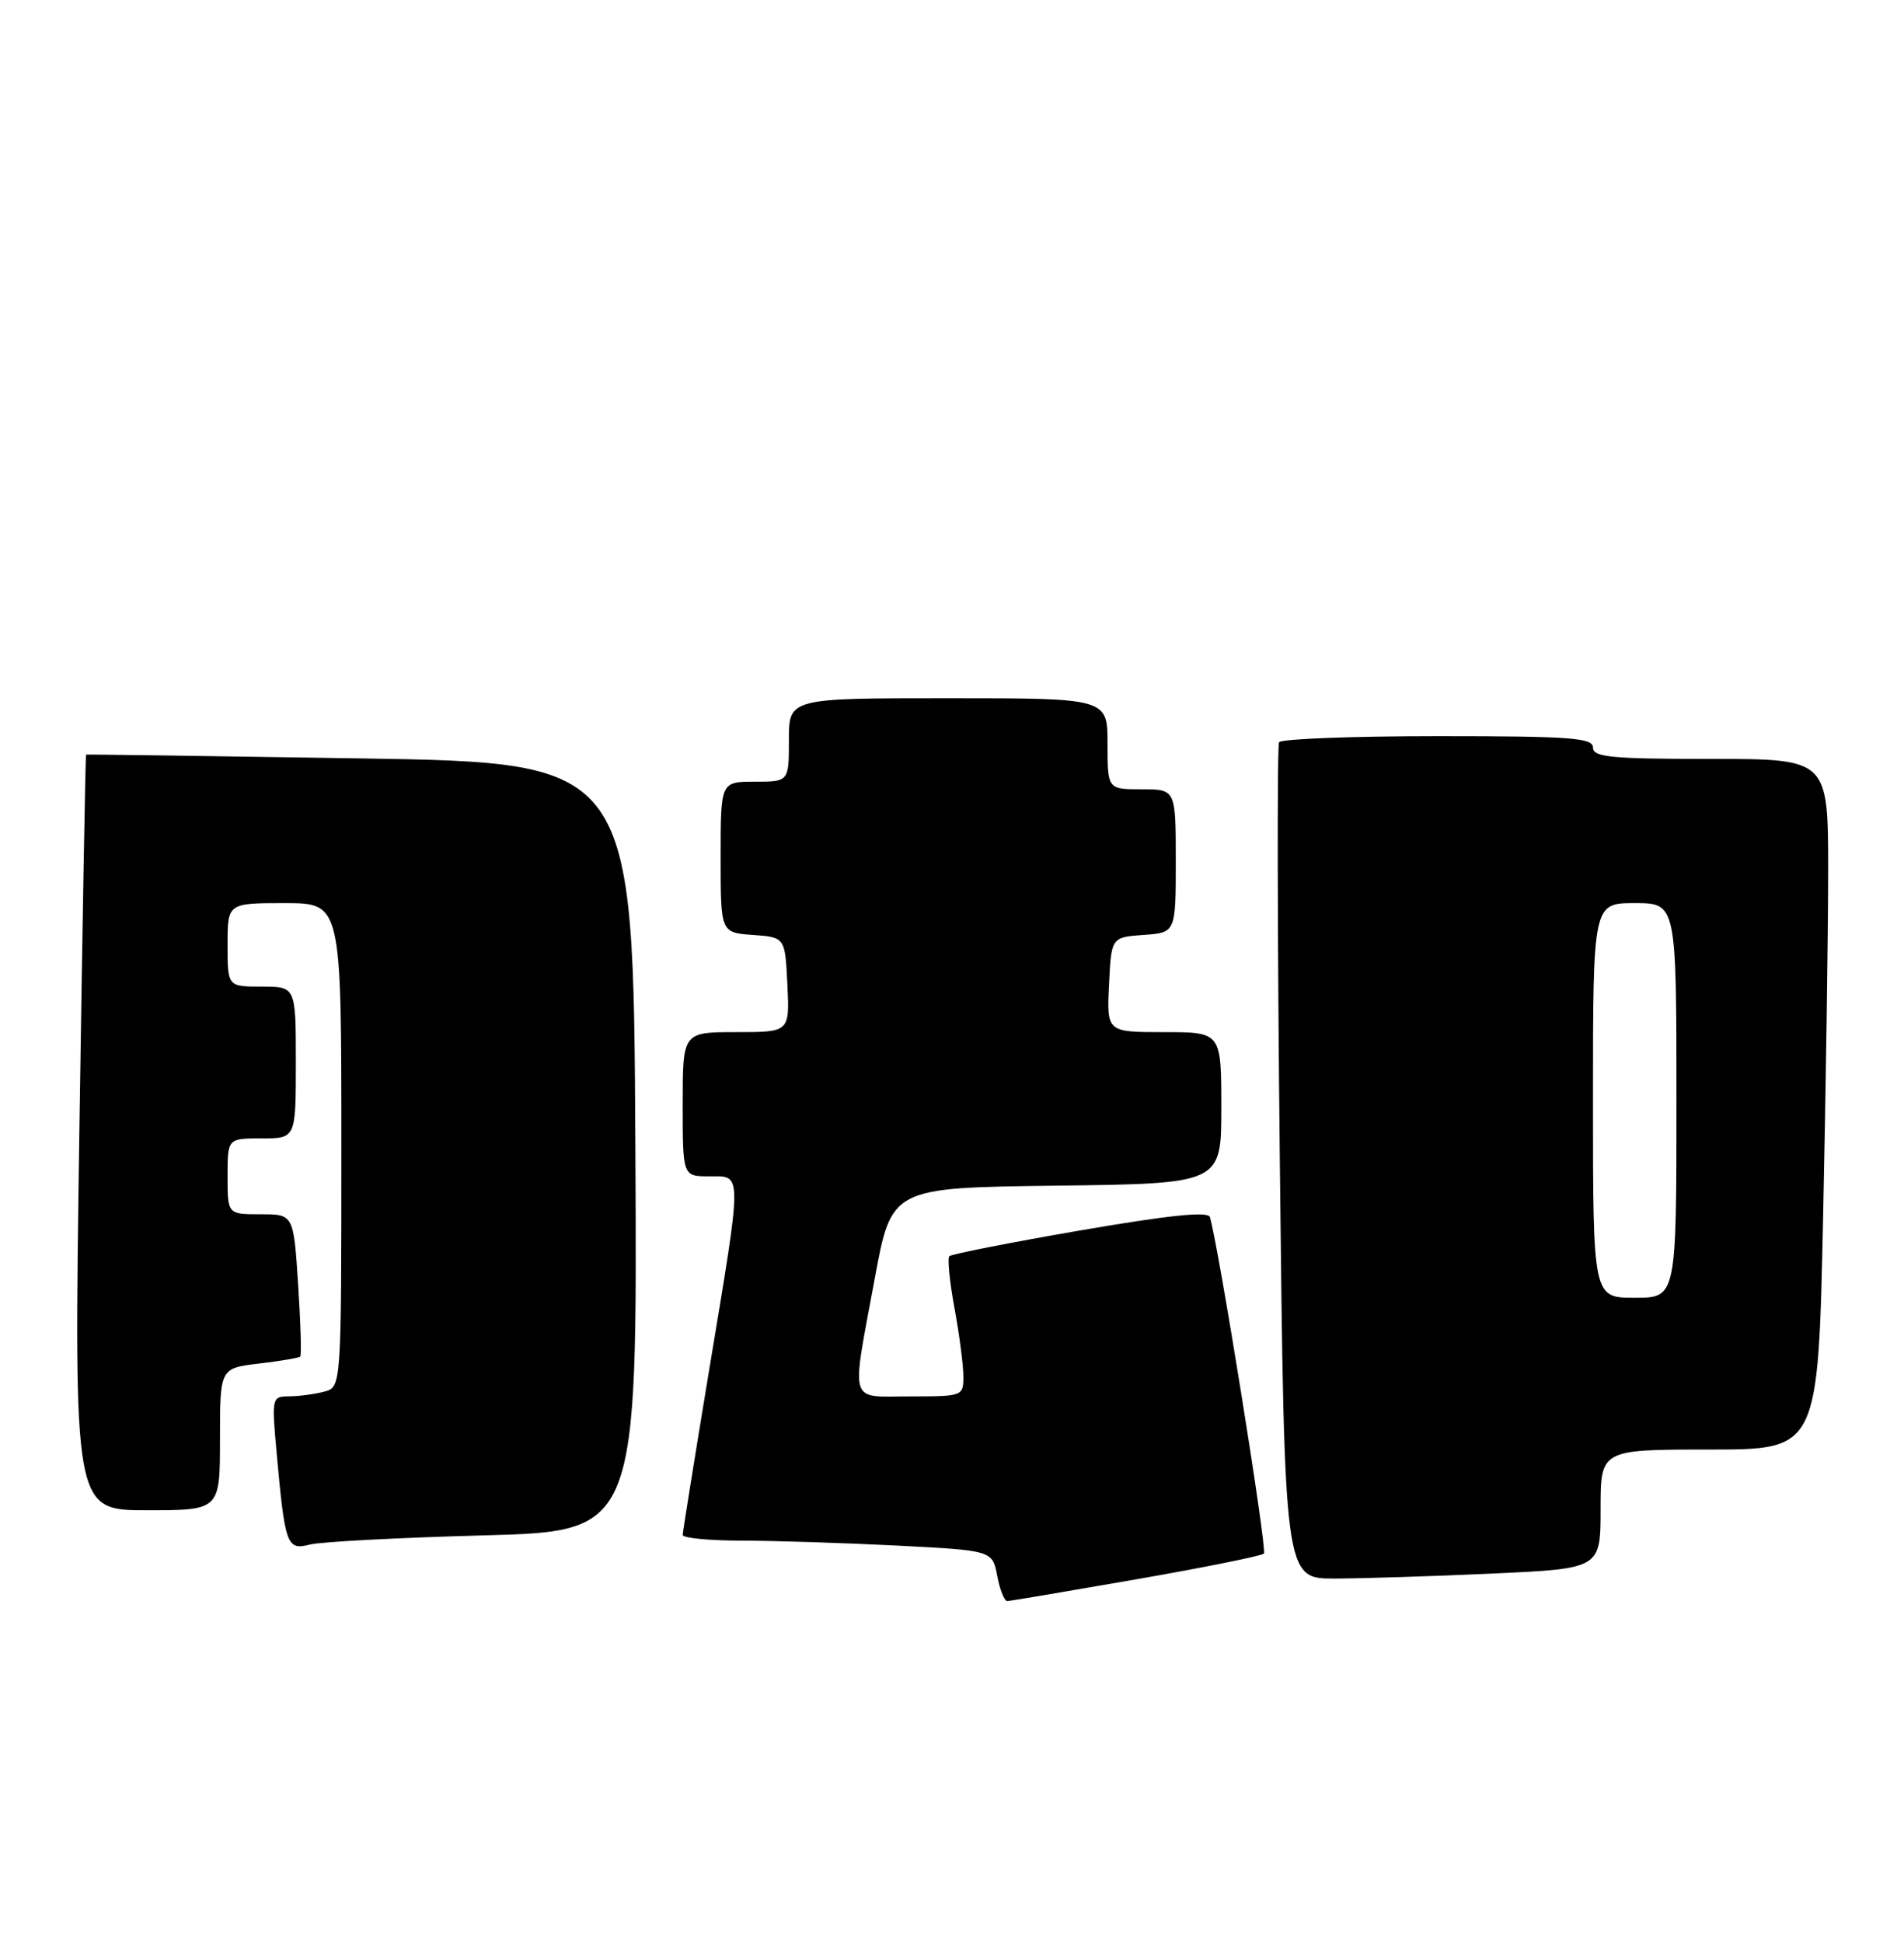 <?xml version="1.0" encoding="UTF-8" standalone="no"?>
<!DOCTYPE svg PUBLIC "-//W3C//DTD SVG 1.1//EN" "http://www.w3.org/Graphics/SVG/1.1/DTD/svg11.dtd" >
<svg xmlns="http://www.w3.org/2000/svg" xmlns:xlink="http://www.w3.org/1999/xlink" version="1.1" viewBox="0 0 251 256">
 <g >
 <path fill="currentColor"
d=" M 149.79 208.10 C 158.74 206.54 166.32 205.01 166.62 204.71 C 167.08 204.25 160.63 164.13 159.50 160.37 C 159.26 159.58 154.14 160.11 142.40 162.13 C 133.18 163.72 125.42 165.25 125.15 165.52 C 124.88 165.79 125.18 168.87 125.83 172.37 C 126.47 175.87 127.00 179.92 127.00 181.37 C 127.00 183.96 126.90 184.00 120.00 184.00 C 111.77 184.00 112.19 185.39 115.31 168.50 C 117.52 156.50 117.52 156.50 139.26 156.23 C 161.00 155.96 161.00 155.96 161.00 145.98 C 161.00 136.00 161.00 136.00 153.45 136.00 C 145.90 136.00 145.90 136.00 146.20 129.75 C 146.50 123.50 146.50 123.50 150.75 123.19 C 155.00 122.89 155.00 122.89 155.00 113.44 C 155.00 104.00 155.00 104.00 150.50 104.00 C 146.00 104.00 146.00 104.00 146.00 98.00 C 146.00 92.00 146.00 92.00 125.00 92.00 C 104.00 92.00 104.00 92.00 104.00 97.50 C 104.00 103.00 104.00 103.00 99.50 103.00 C 95.00 103.00 95.00 103.00 95.00 112.94 C 95.00 122.89 95.00 122.89 99.25 123.19 C 103.50 123.50 103.50 123.50 103.80 129.75 C 104.10 136.00 104.10 136.00 97.05 136.00 C 90.00 136.00 90.00 136.00 90.00 145.50 C 90.00 155.00 90.00 155.00 93.50 155.00 C 97.90 155.00 97.90 153.92 93.49 180.50 C 91.58 192.05 90.01 201.84 90.00 202.25 C 90.00 202.66 93.49 203.00 97.75 203.00 C 102.01 203.01 111.20 203.30 118.17 203.65 C 130.83 204.30 130.83 204.30 131.46 207.65 C 131.81 209.49 132.41 210.99 132.80 210.97 C 133.18 210.95 140.83 209.66 149.79 208.10 Z  M 196.75 207.34 C 211.00 206.69 211.00 206.69 211.00 198.84 C 211.00 191.00 211.00 191.00 225.34 191.00 C 239.68 191.00 239.68 191.00 240.34 160.25 C 240.70 143.34 241.00 122.86 241.00 114.75 C 241.00 100.00 241.00 100.00 225.50 100.00 C 212.39 100.00 210.00 99.77 210.00 98.50 C 210.00 97.22 207.06 97.00 189.56 97.00 C 178.32 97.00 168.89 97.36 168.62 97.80 C 168.35 98.25 168.39 123.22 168.72 153.30 C 169.32 208.00 169.32 208.00 175.91 208.00 C 179.53 207.99 188.91 207.70 196.75 207.34 Z  M 63.76 202.31 C 84.02 201.77 84.02 201.77 83.76 151.13 C 83.50 100.50 83.50 100.50 47.50 99.93 C 27.70 99.62 11.43 99.39 11.35 99.43 C 11.26 99.47 10.87 121.89 10.46 149.25 C 9.73 199.00 9.73 199.00 19.36 199.00 C 29.00 199.00 29.00 199.00 29.00 189.64 C 29.00 180.28 29.00 180.28 34.14 179.67 C 36.96 179.34 39.41 178.92 39.58 178.75 C 39.76 178.58 39.63 174.29 39.30 169.22 C 38.70 160.00 38.70 160.00 34.35 160.00 C 30.00 160.00 30.00 160.00 30.00 155.00 C 30.00 150.00 30.00 150.00 34.50 150.00 C 39.00 150.00 39.00 150.00 39.00 140.00 C 39.00 130.00 39.00 130.00 34.50 130.00 C 30.00 130.00 30.00 130.00 30.00 124.50 C 30.00 119.00 30.00 119.00 37.50 119.00 C 45.00 119.00 45.00 119.00 45.00 150.88 C 45.00 182.77 45.00 182.77 42.75 183.37 C 41.51 183.70 39.44 183.98 38.15 183.99 C 35.84 184.00 35.81 184.12 36.45 191.25 C 37.57 203.65 37.80 204.30 40.85 203.52 C 42.31 203.15 52.62 202.61 63.76 202.31 Z  M 210.00 145.00 C 210.00 119.00 210.00 119.00 215.50 119.00 C 221.00 119.00 221.00 119.00 221.00 145.00 C 221.00 171.00 221.00 171.00 215.50 171.00 C 210.00 171.00 210.00 171.00 210.00 145.00 Z "/>
</g>
</svg>
